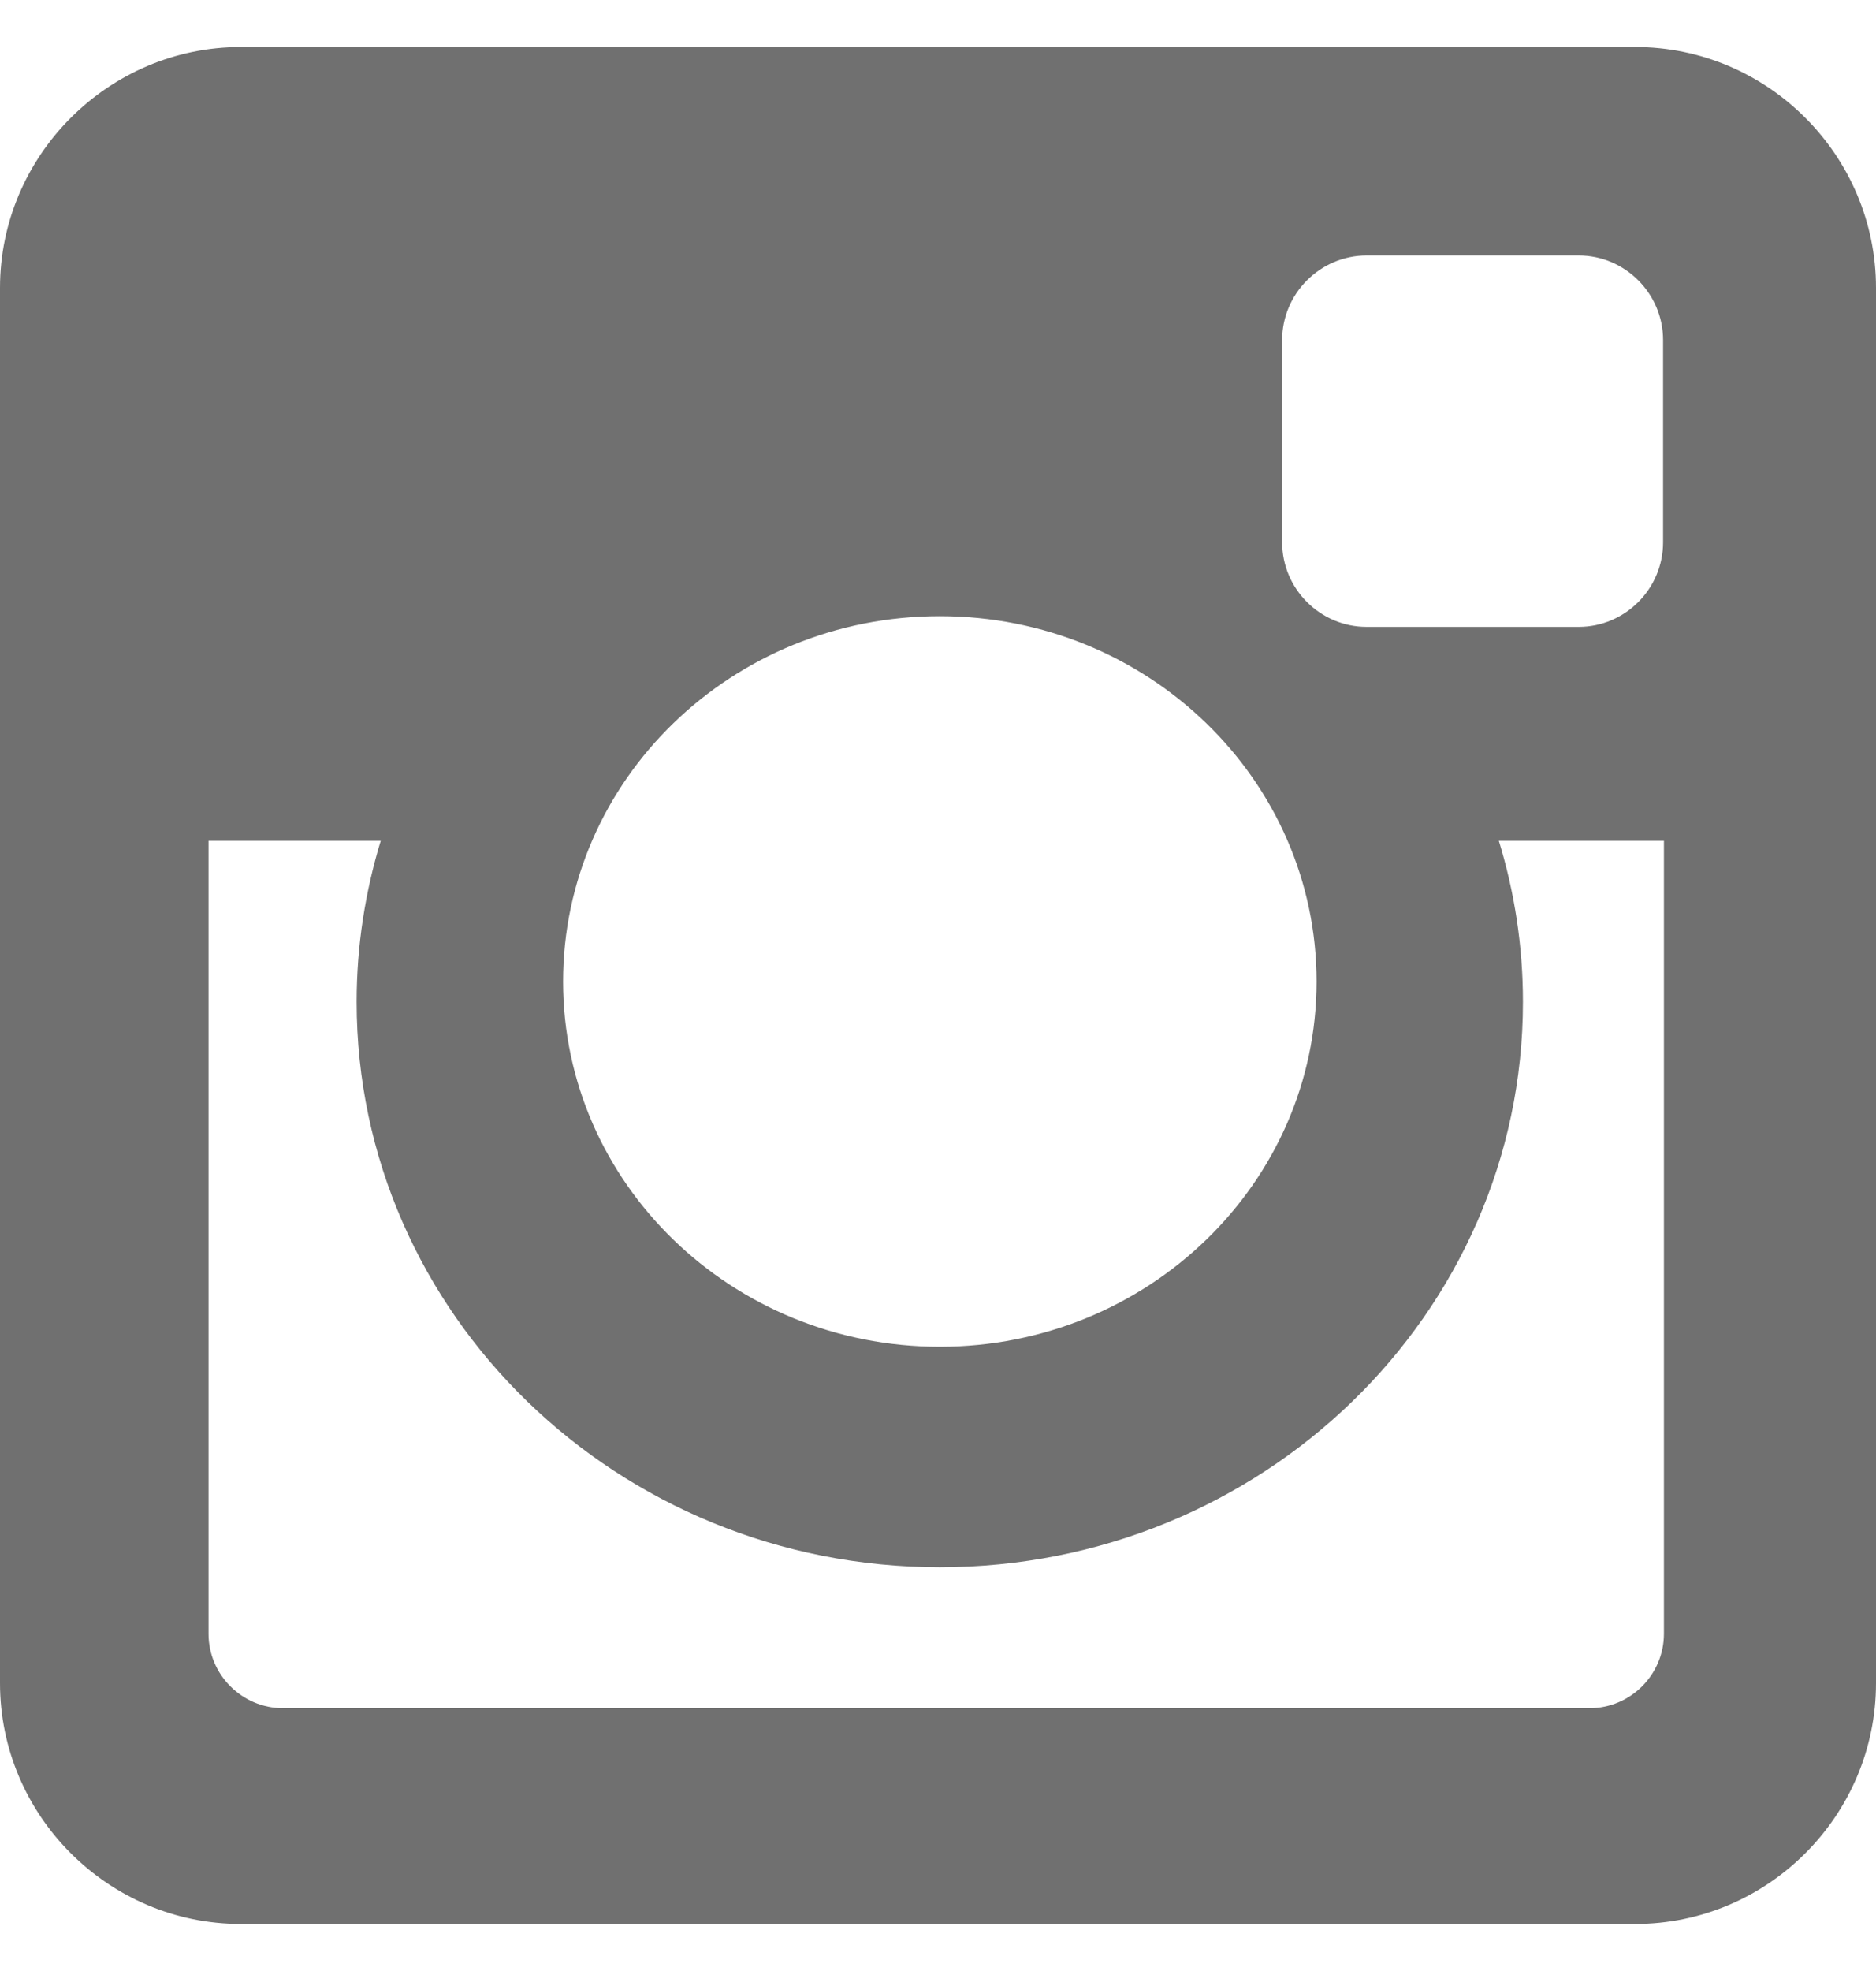 <svg width="20" height="21" viewBox="0 0 20 21" fill="none" xmlns="http://www.w3.org/2000/svg">
<g clip-path="url(#clip0)">
<path d="M2.568 0.501H17.433C18.846 0.501 20 1.656 20 3.068V17.933C20 19.345 18.846 20.499 17.433 20.499H2.568C1.156 20.499 0 19.345 0 17.933V3.068C0 1.656 1.156 0.501 2.568 0.501ZM14.57 2.722C14.074 2.722 13.669 3.128 13.669 3.623V5.778C13.669 6.274 14.074 6.679 14.57 6.679H16.83C17.325 6.679 17.73 6.274 17.73 5.778V3.623C17.73 3.128 17.325 2.722 16.83 2.722H14.57ZM17.739 8.958H15.979C16.146 9.503 16.236 10.078 16.236 10.675C16.236 14.001 13.452 16.698 10.019 16.698C6.586 16.698 3.802 14.001 3.802 10.675C3.802 10.078 3.893 9.503 4.059 8.958H2.223V17.407C2.223 17.844 2.581 18.2 3.018 18.2H16.945C17.382 18.2 17.739 17.844 17.739 17.407V8.958ZM10.019 6.565C7.802 6.565 6.003 8.307 6.003 10.458C6.003 12.606 7.802 14.349 10.019 14.349C12.237 14.349 14.036 12.606 14.036 10.458C14.036 8.307 12.237 6.565 10.019 6.565Z" fill="#707070"/>
</g>
<defs>
<clipPath id="clip0">
<rect width="20" height="20" fill="white" transform="translate(0 0.5)"/>
</clipPath>
</defs>
</svg>
